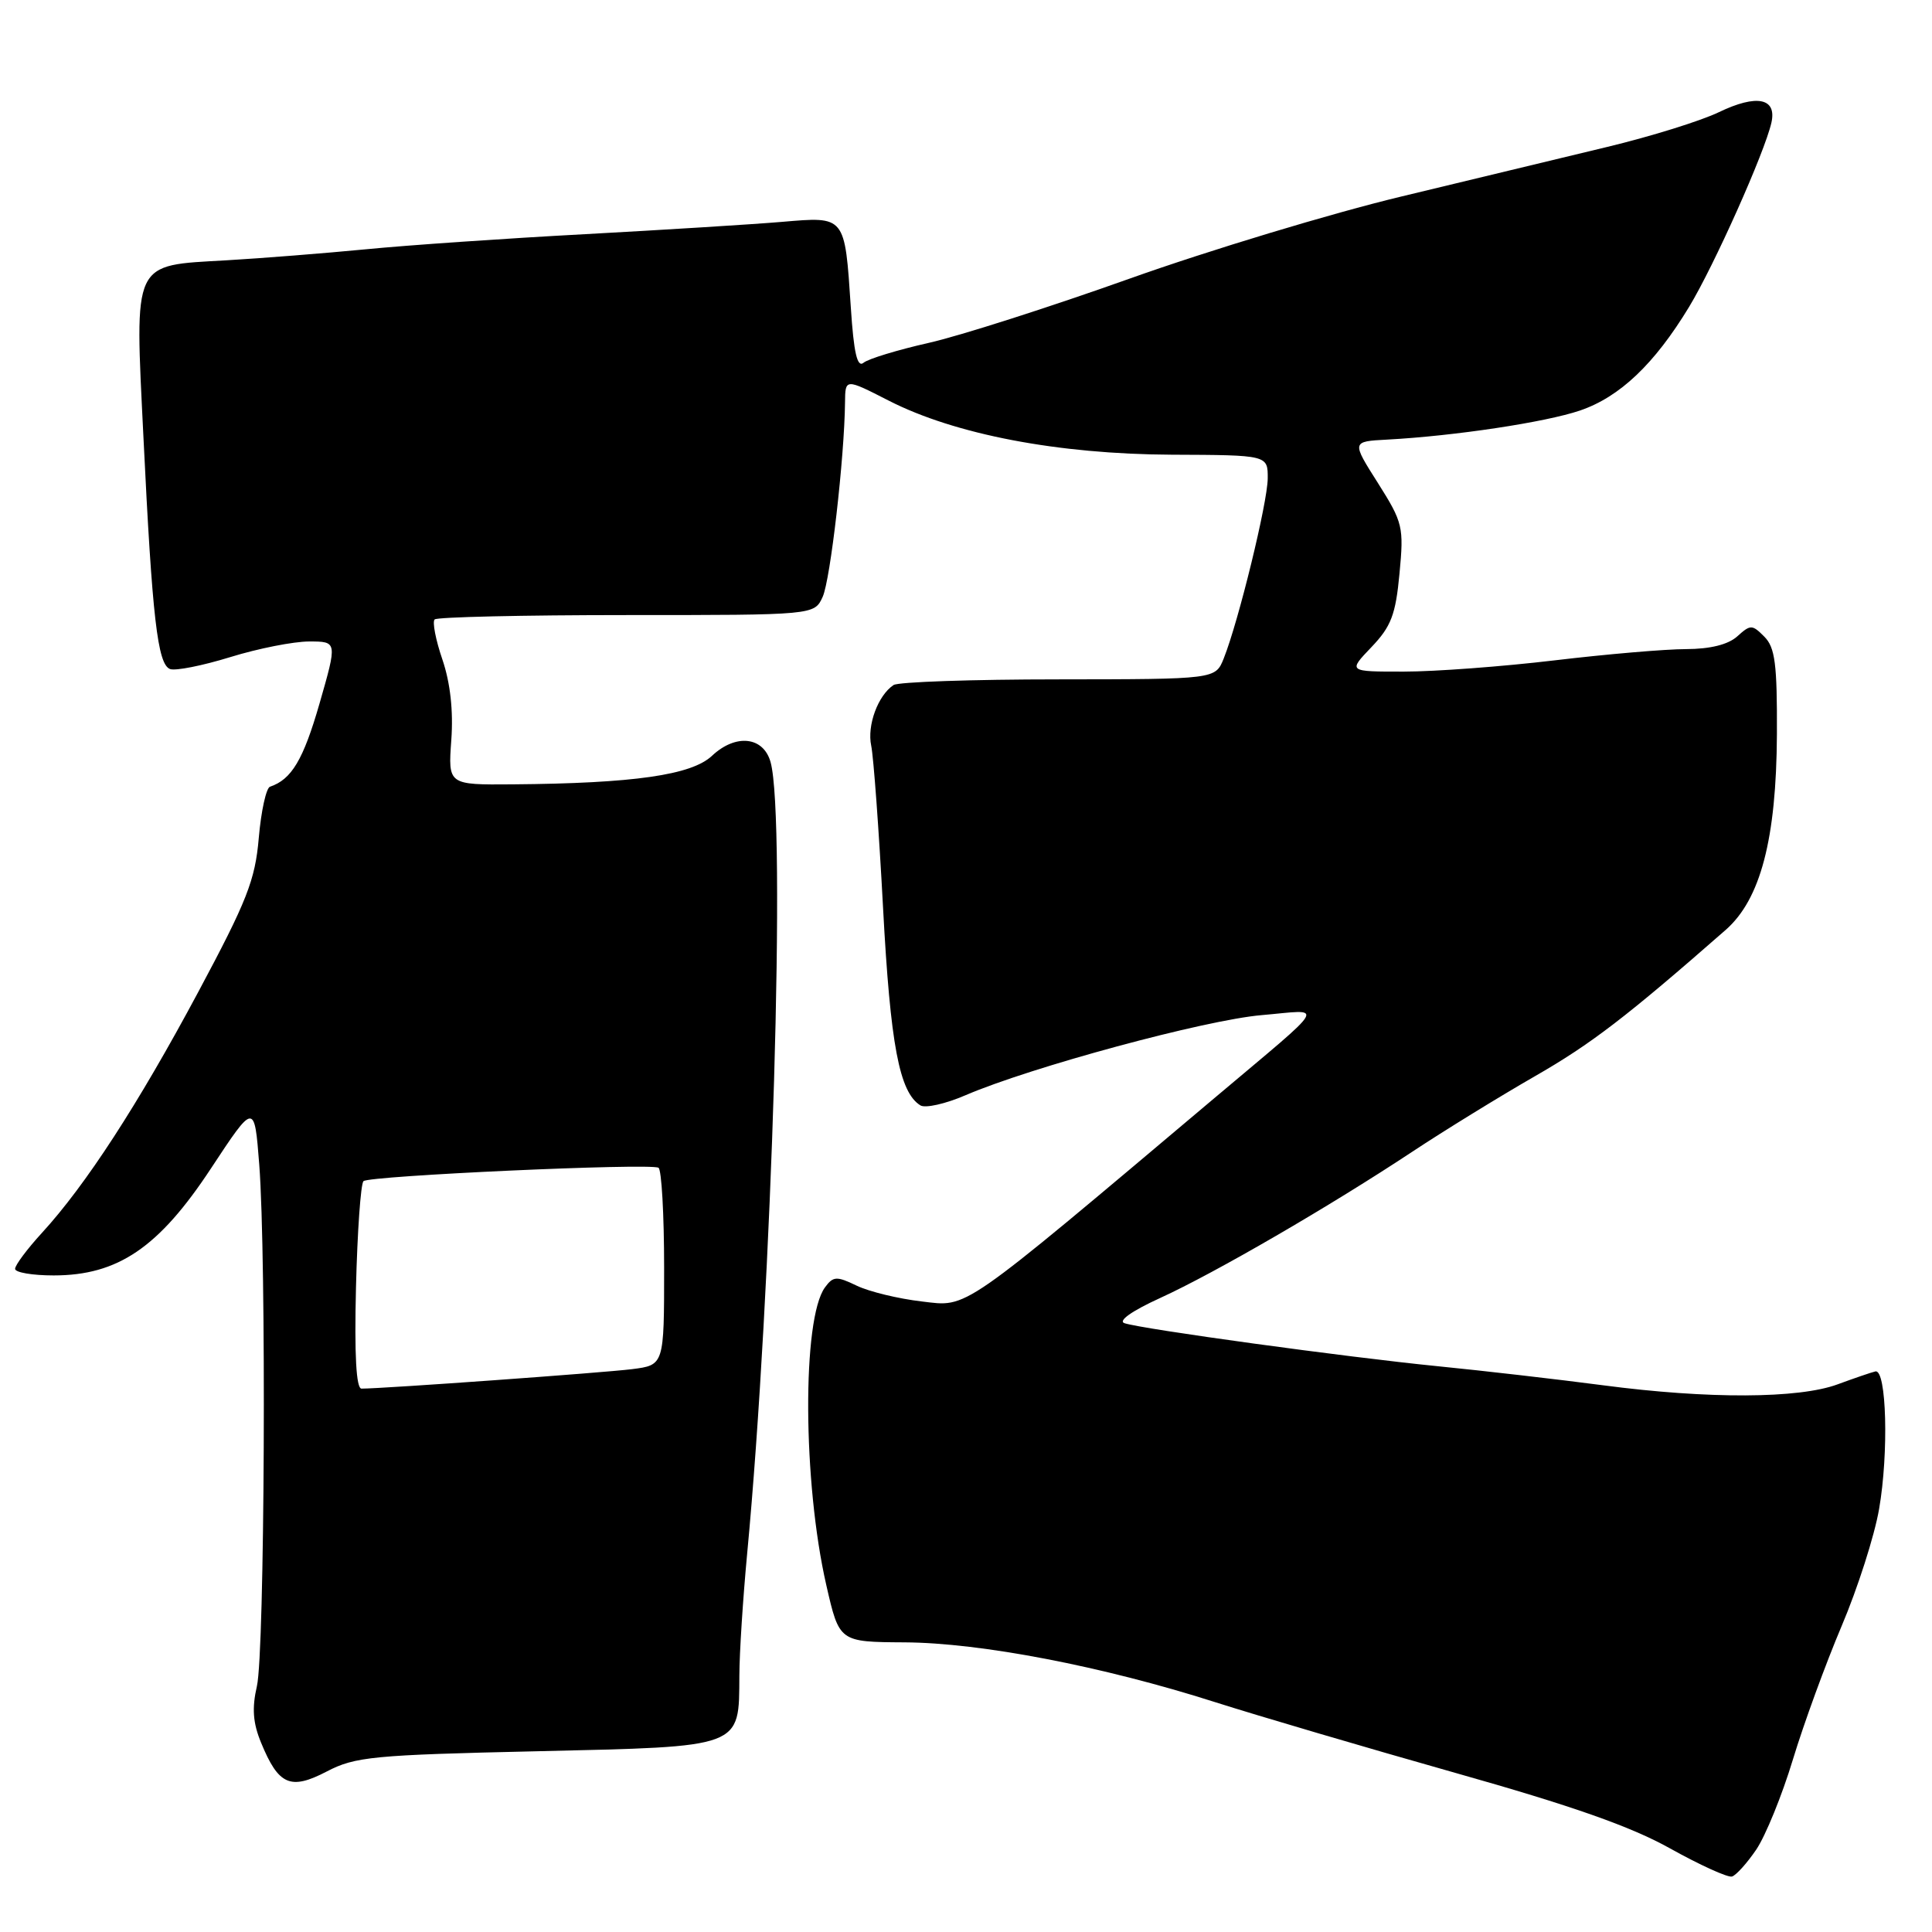 <?xml version="1.0" encoding="UTF-8" standalone="no"?>
<!DOCTYPE svg PUBLIC "-//W3C//DTD SVG 1.1//EN" "http://www.w3.org/Graphics/SVG/1.1/DTD/svg11.dtd" >
<svg xmlns="http://www.w3.org/2000/svg" xmlns:xlink="http://www.w3.org/1999/xlink" version="1.1" viewBox="0 0 256 256">
 <g >
 <path fill="currentColor"
d=" M 232.72 245.07 C 233.94 243.26 236.13 237.90 237.57 233.14 C 239.01 228.39 241.92 220.43 244.03 215.45 C 246.14 210.48 248.38 203.50 248.99 199.95 C 250.28 192.54 249.98 181.39 248.50 181.72 C 247.95 181.85 245.70 182.62 243.50 183.43 C 238.35 185.34 226.32 185.39 212.44 183.56 C 206.42 182.77 196.55 181.63 190.50 181.03 C 178.43 179.83 151.38 176.12 149.00 175.33 C 148.10 175.03 149.98 173.70 153.73 171.99 C 161.00 168.67 176.26 159.81 187.18 152.58 C 191.40 149.79 198.68 145.31 203.36 142.62 C 210.82 138.34 215.48 134.77 228.66 123.22 C 233.28 119.17 235.38 111.17 235.45 97.29 C 235.49 87.97 235.21 85.79 233.78 84.36 C 232.17 82.74 231.95 82.74 230.20 84.32 C 228.99 85.41 226.62 86.00 223.42 86.01 C 220.71 86.01 212.88 86.68 206.00 87.50 C 199.12 88.32 190.15 88.99 186.05 88.99 C 178.61 89.00 178.61 89.00 181.72 85.75 C 184.33 83.02 184.93 81.46 185.44 76.00 C 186.03 69.81 185.89 69.24 182.58 64.00 C 179.09 58.50 179.09 58.50 183.80 58.25 C 192.73 57.77 204.79 55.95 209.35 54.40 C 214.63 52.60 219.22 48.24 223.81 40.67 C 227.13 35.19 233.82 20.22 234.72 16.26 C 235.46 12.99 232.78 12.45 227.77 14.86 C 225.42 16.00 218.78 18.07 213.00 19.46 C 207.22 20.85 194.93 23.81 185.68 26.04 C 176.43 28.26 160.23 33.16 149.68 36.92 C 139.13 40.68 127.14 44.52 123.03 45.44 C 118.92 46.37 115.04 47.55 114.42 48.07 C 113.59 48.75 113.13 46.76 112.74 40.76 C 111.93 28.52 112.06 28.68 103.60 29.40 C 99.70 29.73 87.95 30.46 77.50 31.03 C 67.05 31.59 54.00 32.49 48.50 33.03 C 43.00 33.56 34.69 34.22 30.04 34.49 C 17.42 35.22 17.85 34.30 19.01 58.00 C 20.17 81.89 20.88 88.02 22.53 88.65 C 23.23 88.92 26.82 88.21 30.51 87.07 C 34.19 85.93 38.90 85.00 40.96 85.00 C 44.70 85.00 44.70 85.00 42.33 93.25 C 40.19 100.67 38.63 103.29 35.78 104.24 C 35.27 104.41 34.60 107.46 34.29 111.02 C 33.81 116.63 32.73 119.37 26.24 131.50 C 18.29 146.35 11.35 157.05 5.54 163.38 C 3.59 165.51 2.00 167.64 2.00 168.13 C 2.00 168.61 4.30 169.00 7.11 169.00 C 15.62 169.00 21.05 165.31 27.95 154.83 C 33.71 146.09 33.71 146.09 34.35 154.29 C 35.31 166.69 35.08 218.95 34.04 223.43 C 33.37 226.34 33.51 228.30 34.60 230.93 C 36.91 236.55 38.48 237.24 43.30 234.73 C 47.05 232.77 49.44 232.54 71.16 232.05 C 98.58 231.42 97.91 231.67 97.97 222.00 C 97.98 218.97 98.45 211.78 98.99 206.00 C 102.31 170.98 104.17 108.45 102.11 101.00 C 101.17 97.59 97.49 97.19 94.34 100.15 C 91.63 102.70 83.97 103.80 67.94 103.93 C 59.37 104.00 59.37 104.00 59.80 98.06 C 60.08 94.19 59.67 90.48 58.62 87.39 C 57.73 84.79 57.27 82.40 57.59 82.08 C 57.90 81.76 69.36 81.50 83.04 81.50 C 107.91 81.50 107.91 81.50 109.01 79.08 C 110.03 76.84 111.89 60.66 111.97 53.32 C 112.00 50.14 112.00 50.14 117.75 53.08 C 126.53 57.57 140.18 60.18 155.25 60.25 C 168.00 60.30 168.00 60.30 167.98 63.40 C 167.96 66.58 164.11 82.34 162.15 87.25 C 161.05 90.00 161.05 90.00 140.27 90.02 C 128.85 90.02 119.00 90.36 118.40 90.77 C 116.33 92.15 114.87 96.12 115.44 98.81 C 115.75 100.29 116.46 109.96 117.01 120.30 C 117.98 138.47 119.17 144.75 121.96 146.47 C 122.60 146.87 125.28 146.27 127.92 145.13 C 136.59 141.40 159.69 135.15 167.17 134.51 C 175.59 133.79 176.32 132.51 160.86 145.55 C 126.92 174.16 128.33 173.18 122.14 172.45 C 119.04 172.09 115.16 171.15 113.52 170.36 C 110.85 169.07 110.40 169.10 109.31 170.59 C 106.27 174.75 106.37 196.41 109.49 210.04 C 111.21 217.57 111.21 217.57 119.86 217.62 C 129.96 217.68 146.08 220.78 161.00 225.54 C 166.78 227.38 181.09 231.59 192.82 234.91 C 208.30 239.28 216.11 242.02 221.32 244.94 C 225.27 247.14 228.95 248.81 229.50 248.65 C 230.05 248.48 231.50 246.87 232.72 245.07 Z  M 47.17 170.58 C 47.35 163.20 47.80 156.87 48.16 156.51 C 48.88 155.79 86.04 154.10 87.25 154.73 C 87.66 154.94 88.00 160.91 88.00 168.00 C 88.00 180.88 88.00 180.88 83.75 181.42 C 80.04 181.89 50.76 184.00 47.90 184.00 C 47.20 184.00 46.95 179.55 47.17 170.58 Z "/>
</g>
</svg>